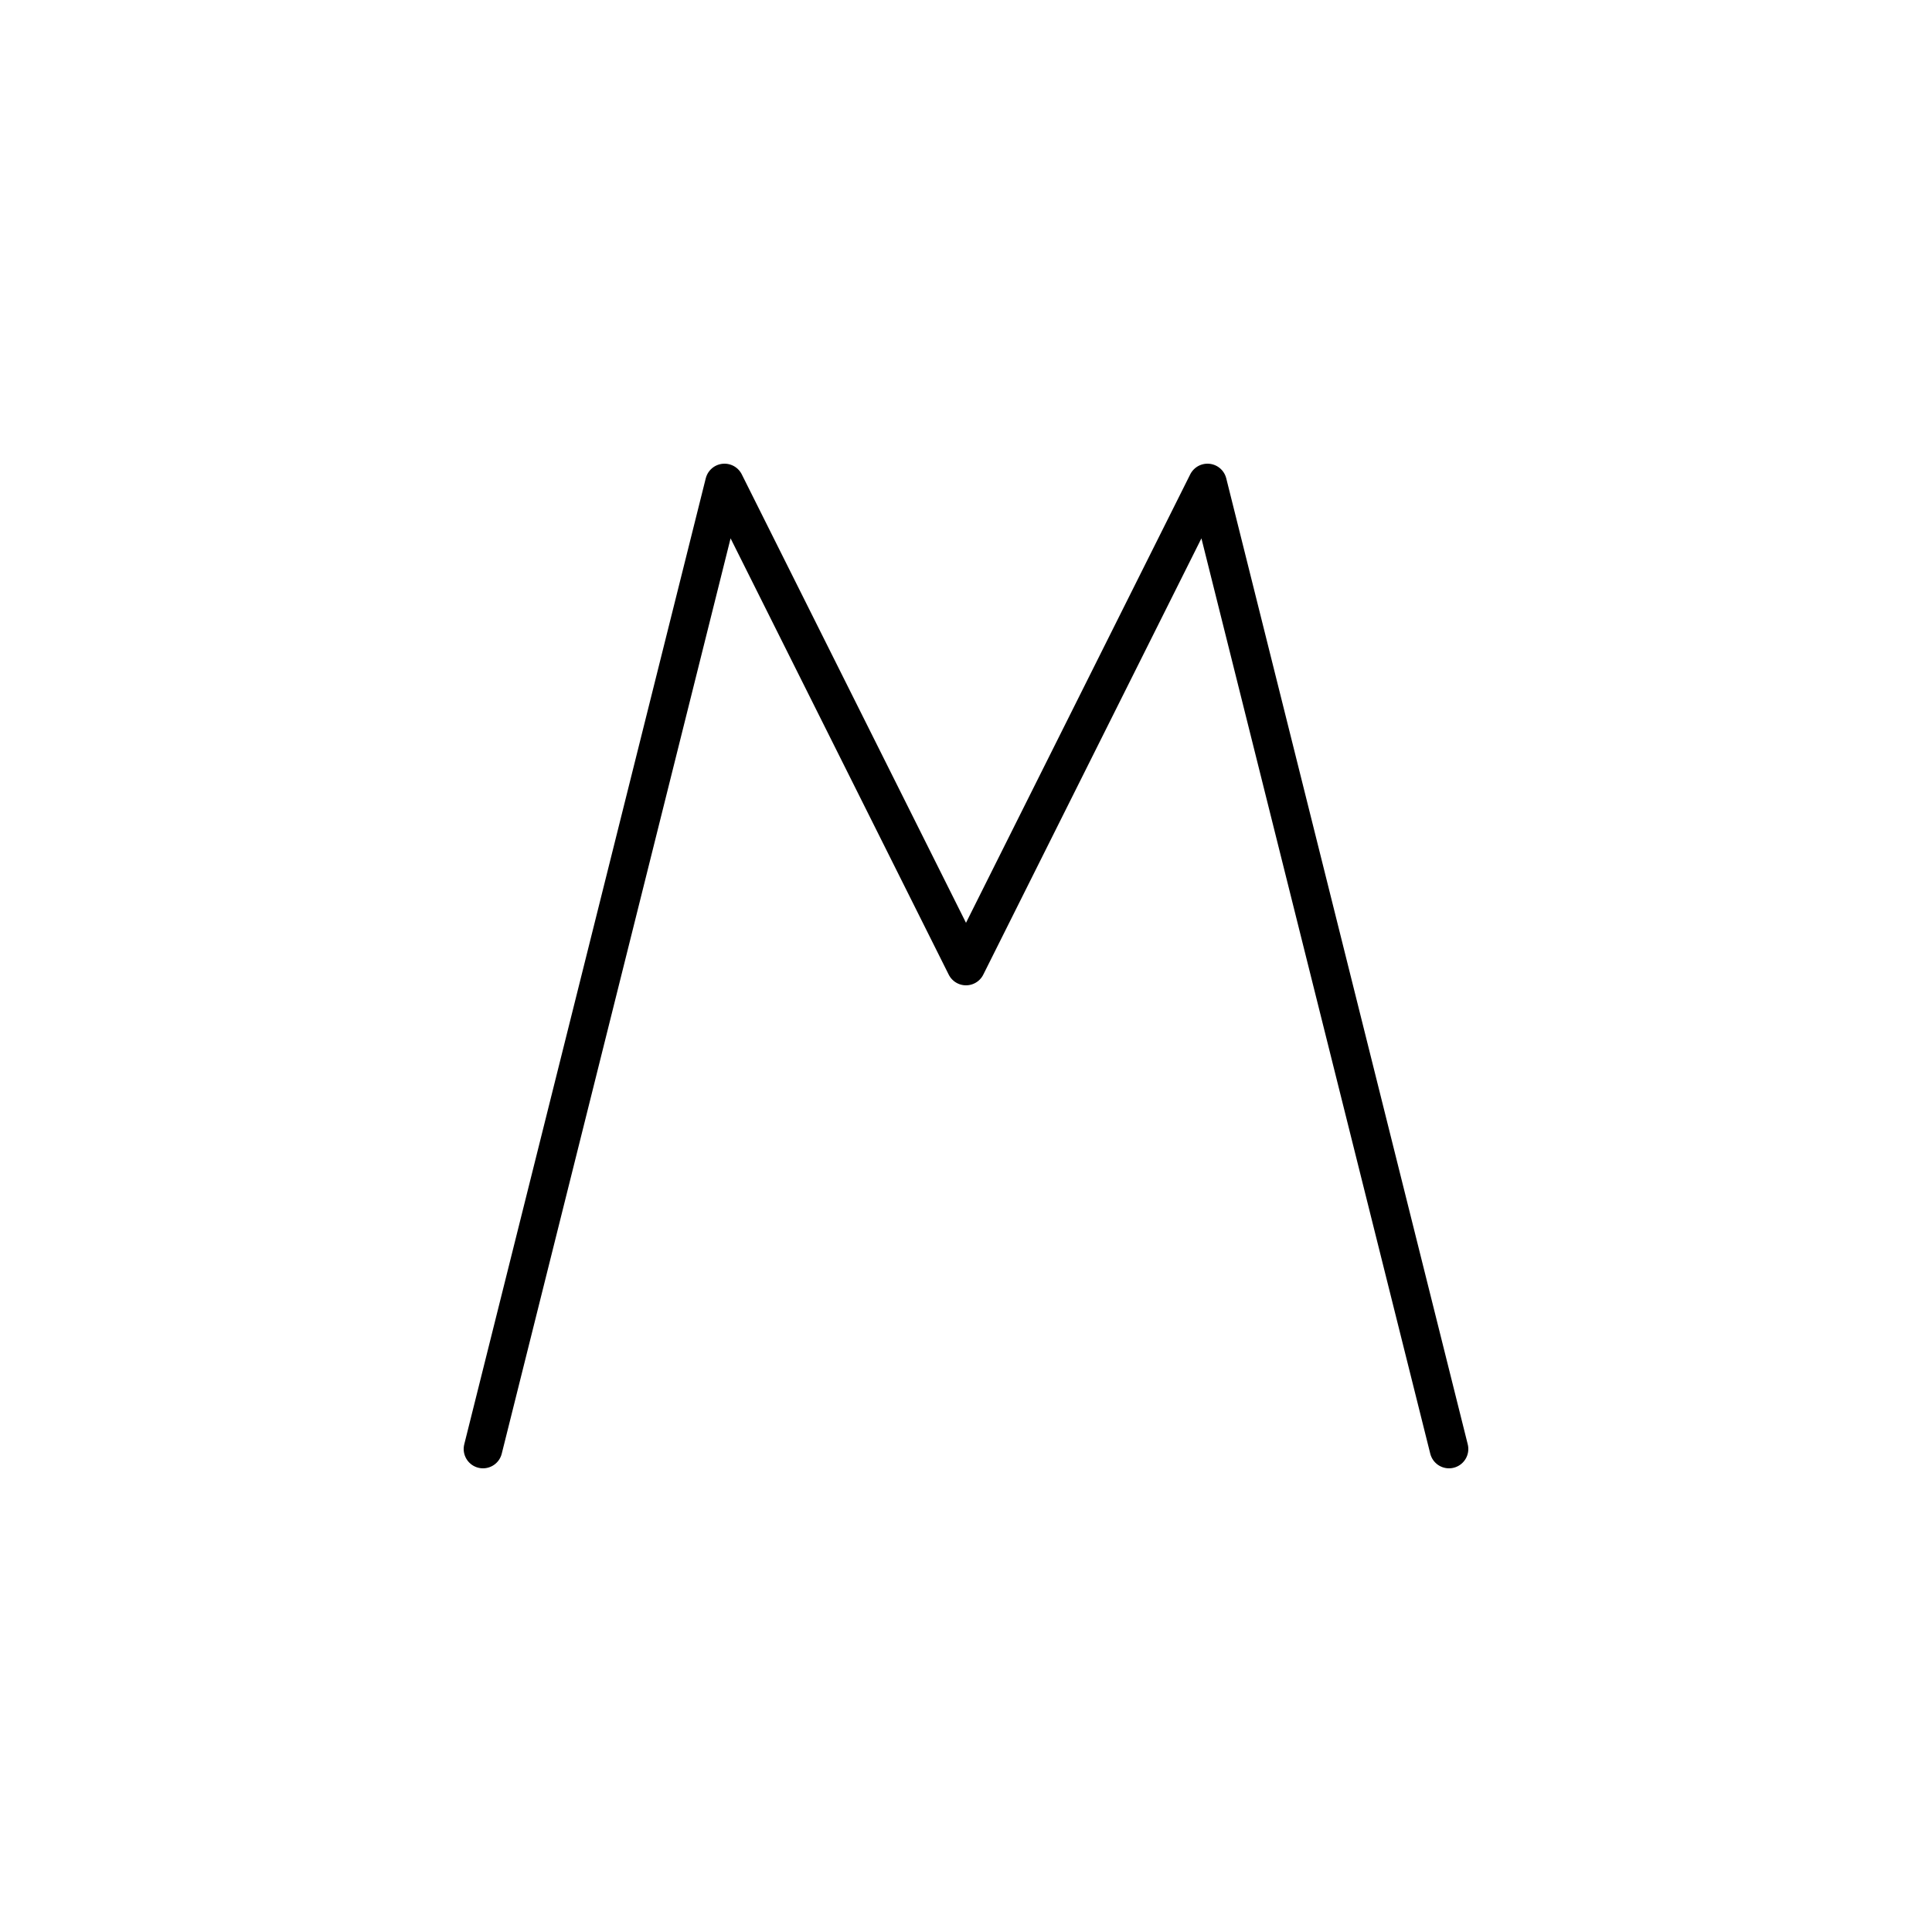 <svg width="200" height="200" viewBox="0 0 200 200" xmlns="http://www.w3.org/2000/svg">
  <style>
    .stylish-m {
      fill: none;
      stroke: #000;
      stroke-width: 4;
      stroke-linejoin: round;
      stroke-linecap: round;
      animation: draw 2s infinite alternate;
    }
    @keyframes draw {
      0% {
        stroke-dasharray: 0, 200;
        stroke: #000;
      }
      100% {
        stroke-dasharray: 200, 0;
        stroke: #f00;
      }
    }
  </style>
  <path class="stylish-m" d="M 50 150 L 75 50 L 100 100 L 125 50 L 150 150"/>
</svg>
